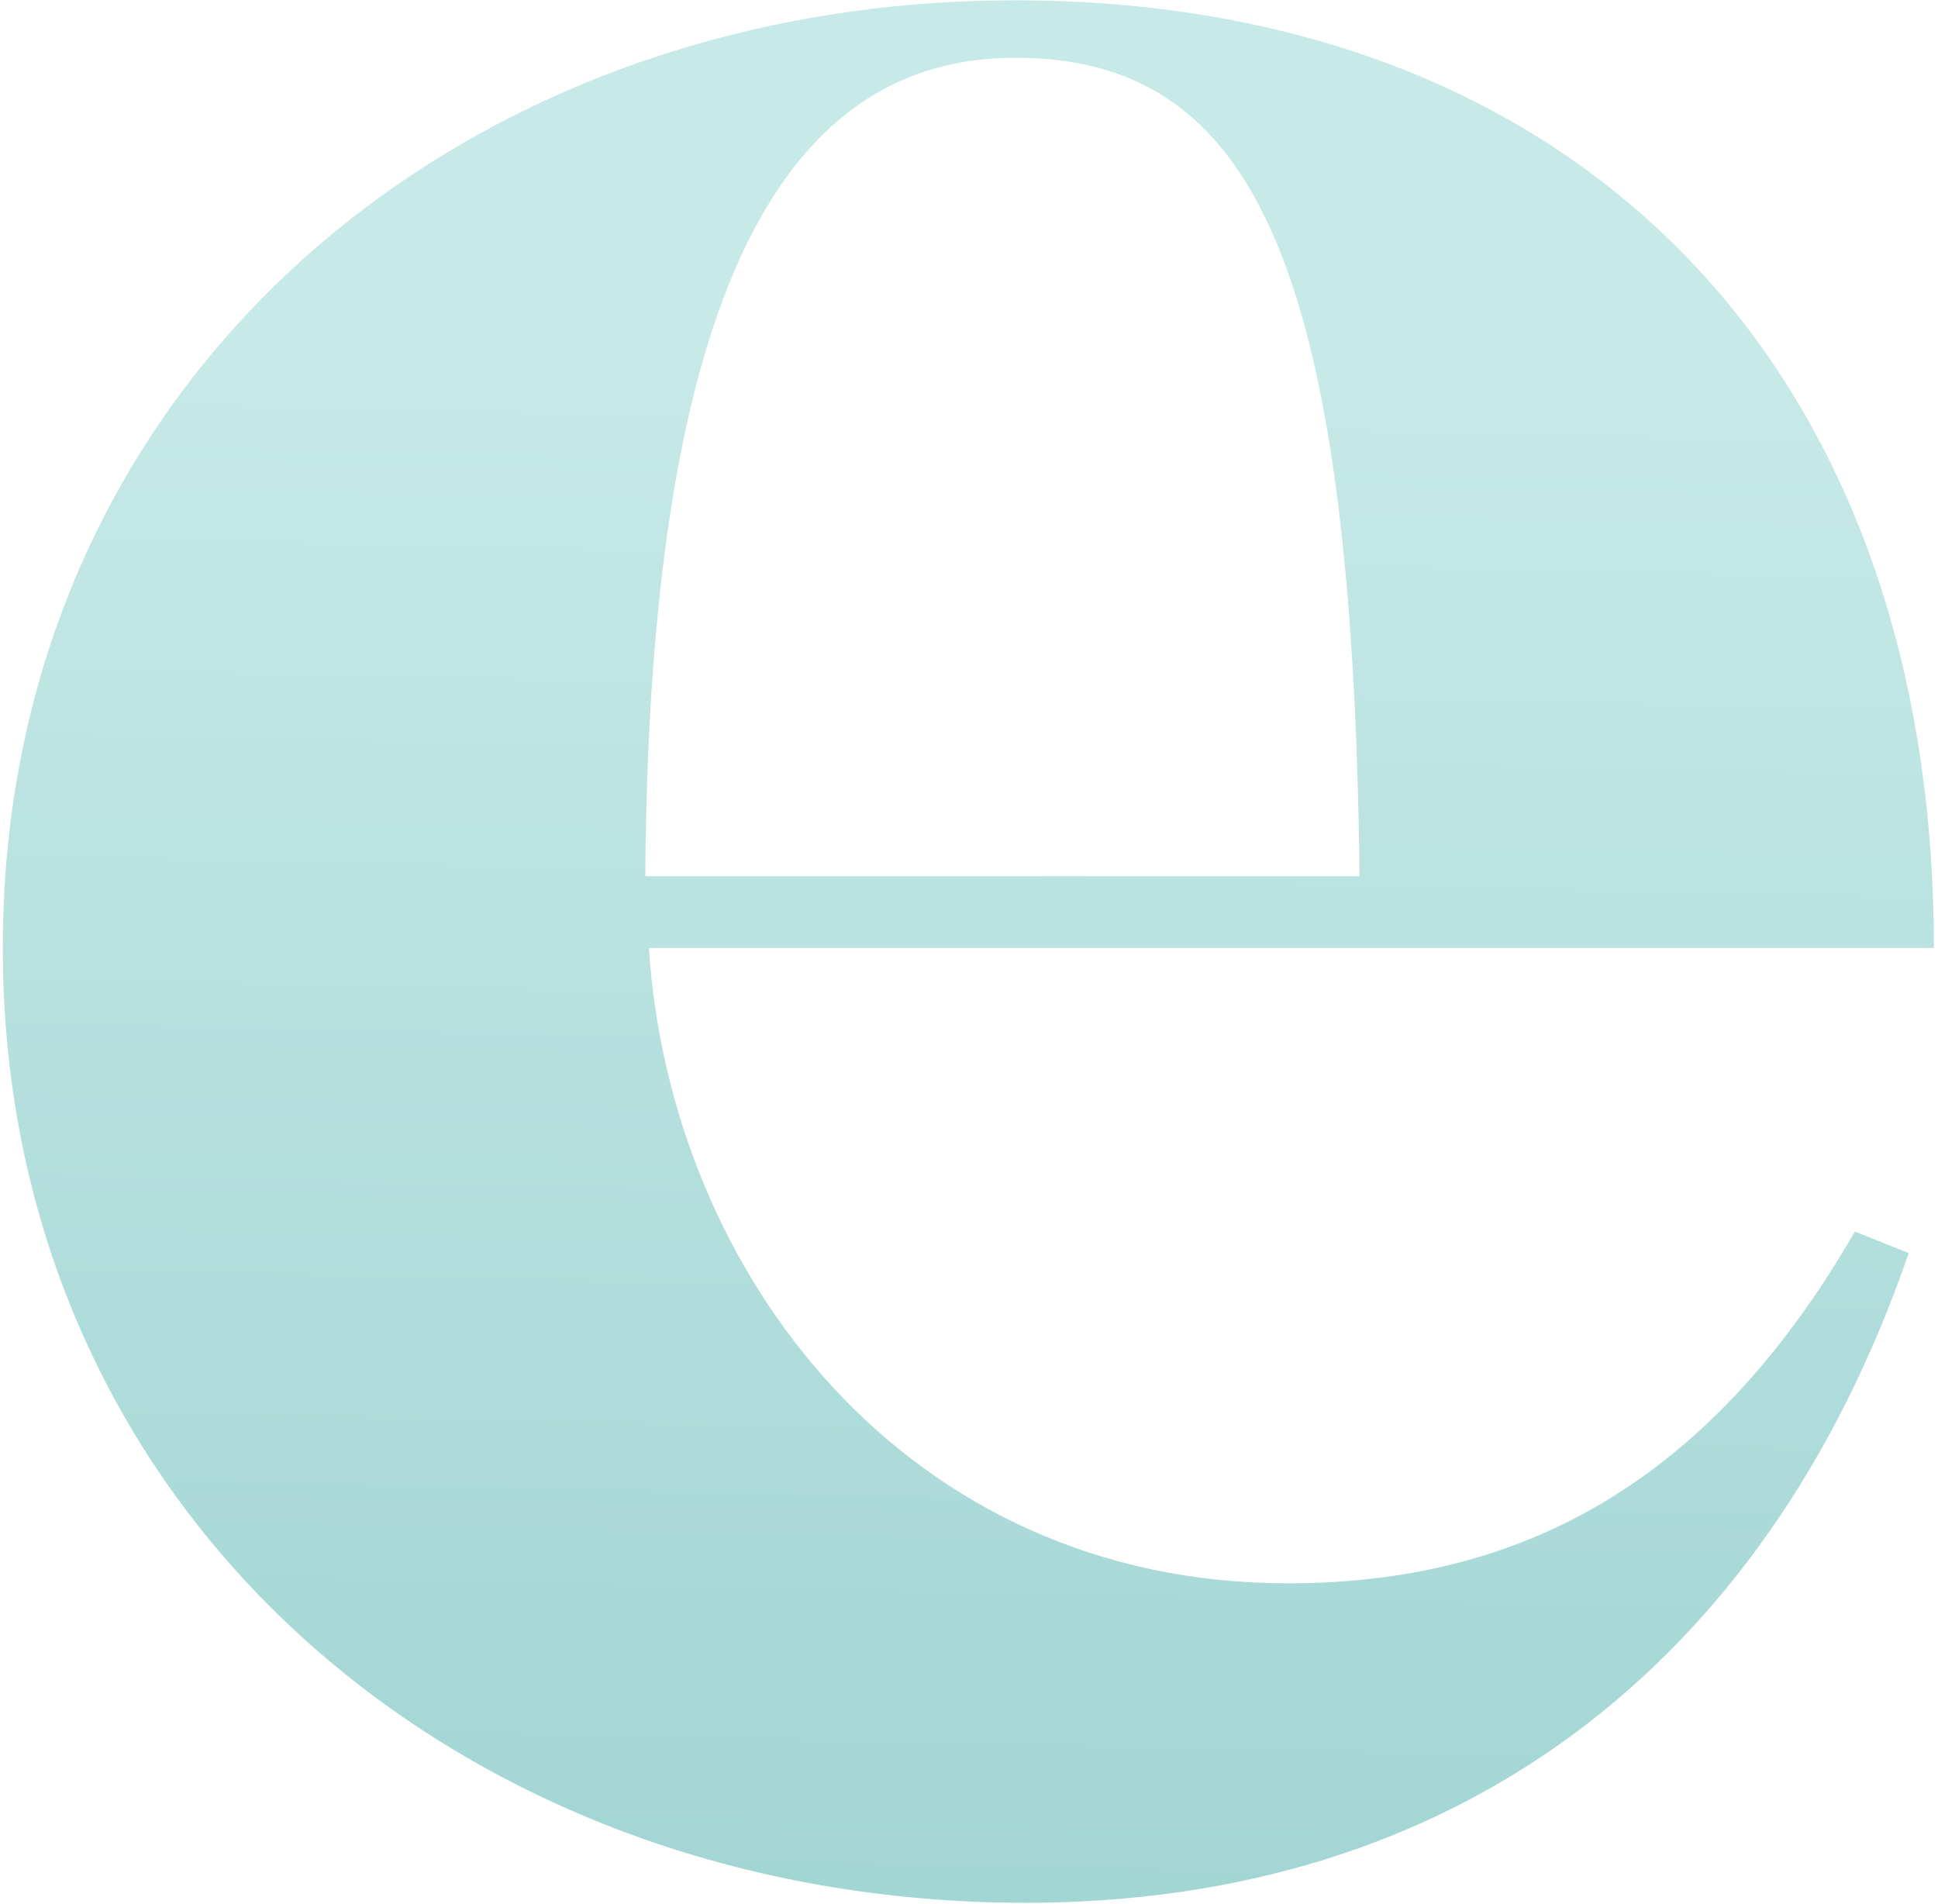 <?xml version="1.0" encoding="UTF-8"?>
<svg width="453px" height="445px" viewBox="0 0 453 445" version="1.1" xmlns="http://www.w3.org/2000/svg" xmlns:xlink="http://www.w3.org/1999/xlink">
    <!-- Generator: Sketch 63 (92445) - https://sketch.com -->
    <title>element-Rhenium-e</title>
    <desc>Created with Sketch.</desc>
    <defs>
        <linearGradient x1="52.506%" y1="18.616%" x2="50%" y2="128.314%" id="linearGradient-1">
            <stop stop-color="#C7E9E8" offset="0%"></stop>
            <stop stop-color="#95CFCC" offset="100%"></stop>
        </linearGradient>
    </defs>
    <g id="layout" stroke="none" stroke-width="1" fill="none" fill-rule="evenodd">
        <path d="M239.764,444.746 C339.606,444.746 412.599,390.211 446.159,292.887 L433.574,287.853 C399.175,347.422 354.707,370.075 301.012,370.075 C212.077,370.075 156.703,297.921 151.669,221.572 L452.031,221.572 C452.031,83.976 367.293,0.076 237.248,0.076 C106.364,0.076 0.649,89.849 0.649,221.572 C0.649,353.295 107.203,444.746 239.764,444.746 Z M317.791,204.792 L150.831,204.792 C151.669,74.747 180.196,13.5 237.248,13.5 C292.622,13.5 316.113,60.484 317.791,204.792 Z" id="element-Rhenium-e" fill="url(#linearGradient-1)" fill-rule="nonzero"></path>
    </g>
</svg>